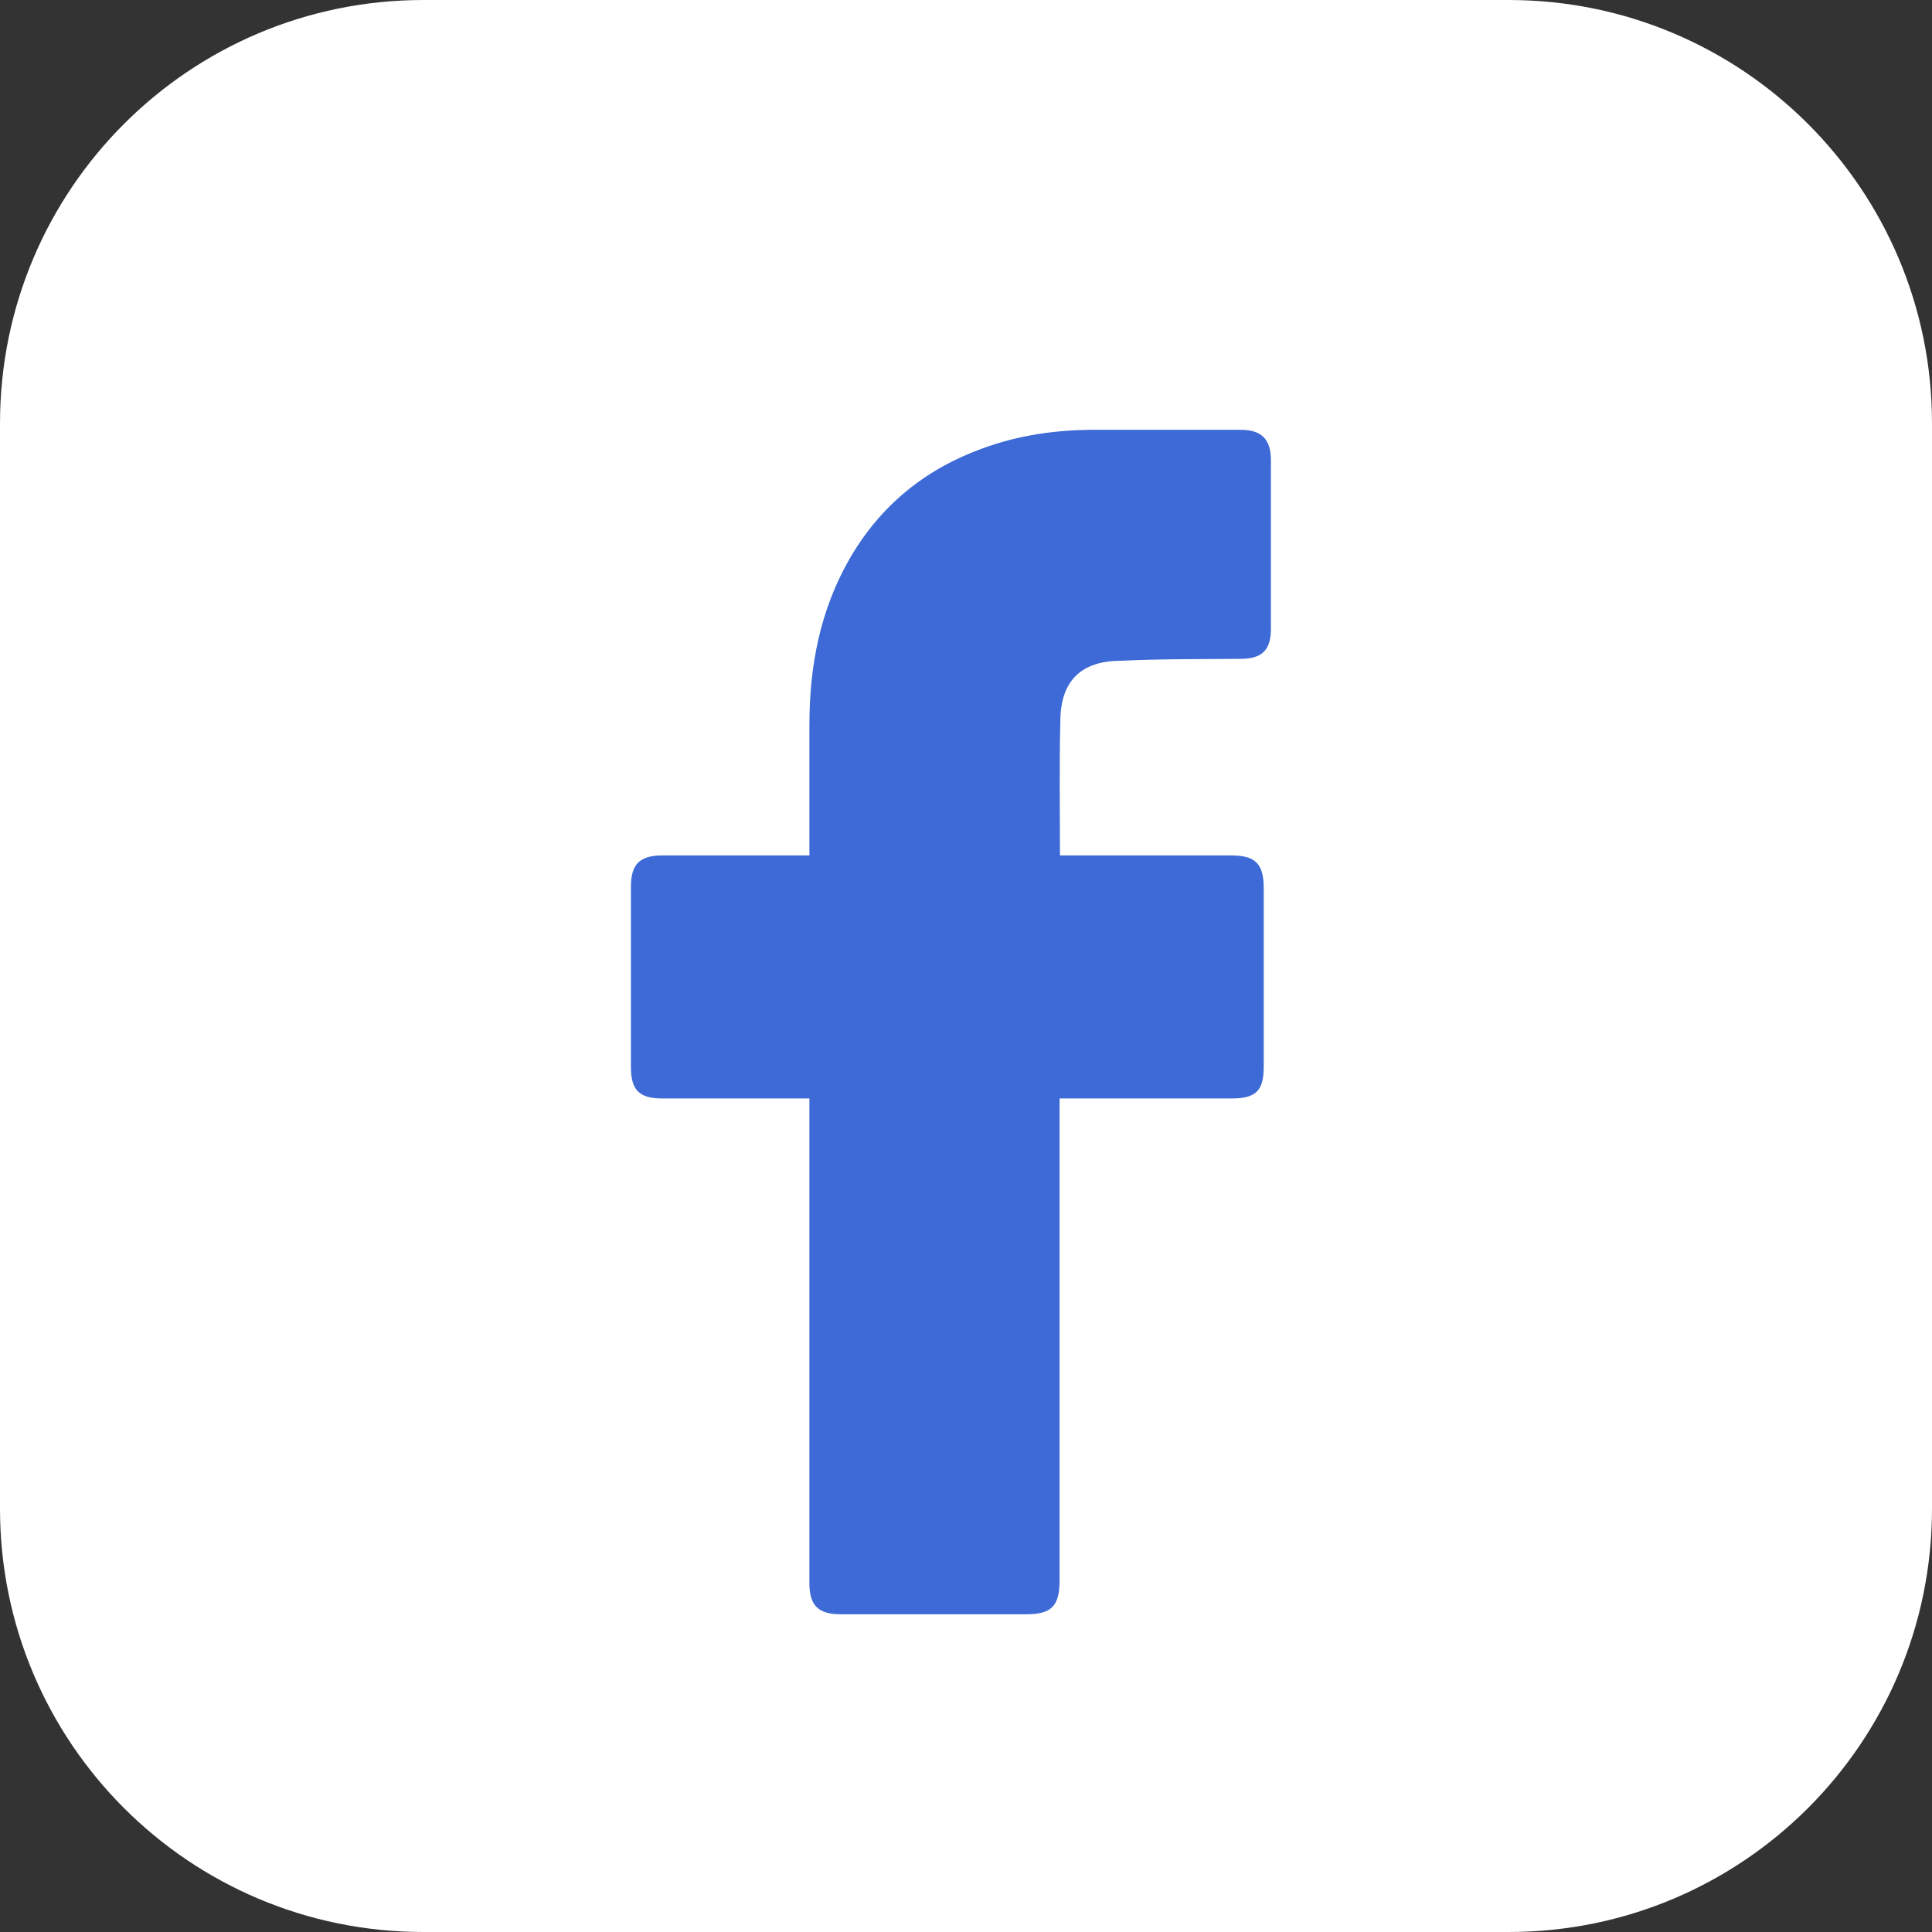 <?xml version="1.0" encoding="utf-8"?>
<!-- Generator: Adobe Illustrator 21.0.0, SVG Export Plug-In . SVG Version: 6.00 Build 0)  -->
<svg version="1.1" id="Layer_1" xmlns="http://www.w3.org/2000/svg" xmlns:xlink="http://www.w3.org/1999/xlink" x="0px" y="0px"
	 viewBox="0 0 512 512" style="enable-background:new 0 0 512 512;" xml:space="preserve">
<rect x="0" y="0" width="512" height="512" fill="#333333" stroke="none"/>
<style type="text/css">
	.st0{fill:#FFFFFF;}
	.st1{fill:#5FCDFF;}
	.st2{fill:#3D6AD6;}
</style>
<path class="st0" d="M399.8,0H112.2C50.2,0,0,50.2,0,112.2v287.6C0,461.8,50.2,512,112.2,512h287.6c62,0,112.2-50.2,112.2-112.2
	V112.2C512,50.2,461.8,0,399.8,0z"/>
<g>
	<path class="st1" d="M252,167.7h-0.2H252C251.9,167.7,252,167.7,252,167.7z"/>
</g>
<g id="_x30_1._Facebook">
	<path id="Icon_11_" class="st2" d="M214.5,291.1c-1.2,0-27.1,0-39,0c-6.1,0-8.3-2.2-8.3-8.4c0-15.9,0-31.7,0-47.6
		c0-6.1,2.3-8.4,8.4-8.4c11.9,0,37.6,0,38.9,0c0-1.1,0-24,0-34.5c0-15.6,2.8-30.5,10.7-44.2c8.1-14,19.9-23.6,35-29.1
		c9.7-3.6,19.7-5,30-5c12.9,0,25.7,0,38.6,0c5.5,0,8,2.5,8,8c0,14.9,0,29.8,0,44.8c0,5.6-2.4,7.9-8,7.9c-10.5,0.1-21.1,0-31.6,0.5
		c-10.6,0-16.2,5.2-16.2,16.2c-0.3,11.6-0.1,23.3-0.1,35.4c1,0,31.3,0,45.4,0c6.4,0,8.6,2.2,8.6,8.7c0,15.8,0,31.6,0,47.3
		c0,6.4-2.1,8.4-8.5,8.4c-14.1,0-44.3,0-45.6,0v127.7c0,6.8-2.1,9-8.9,9c-16.4,0-32.8,0-49.1,0c-5.9,0-8.3-2.3-8.3-8.2
		C214.5,378,214.5,292.6,214.5,291.1L214.5,291.1z"/>
</g>
</svg>
